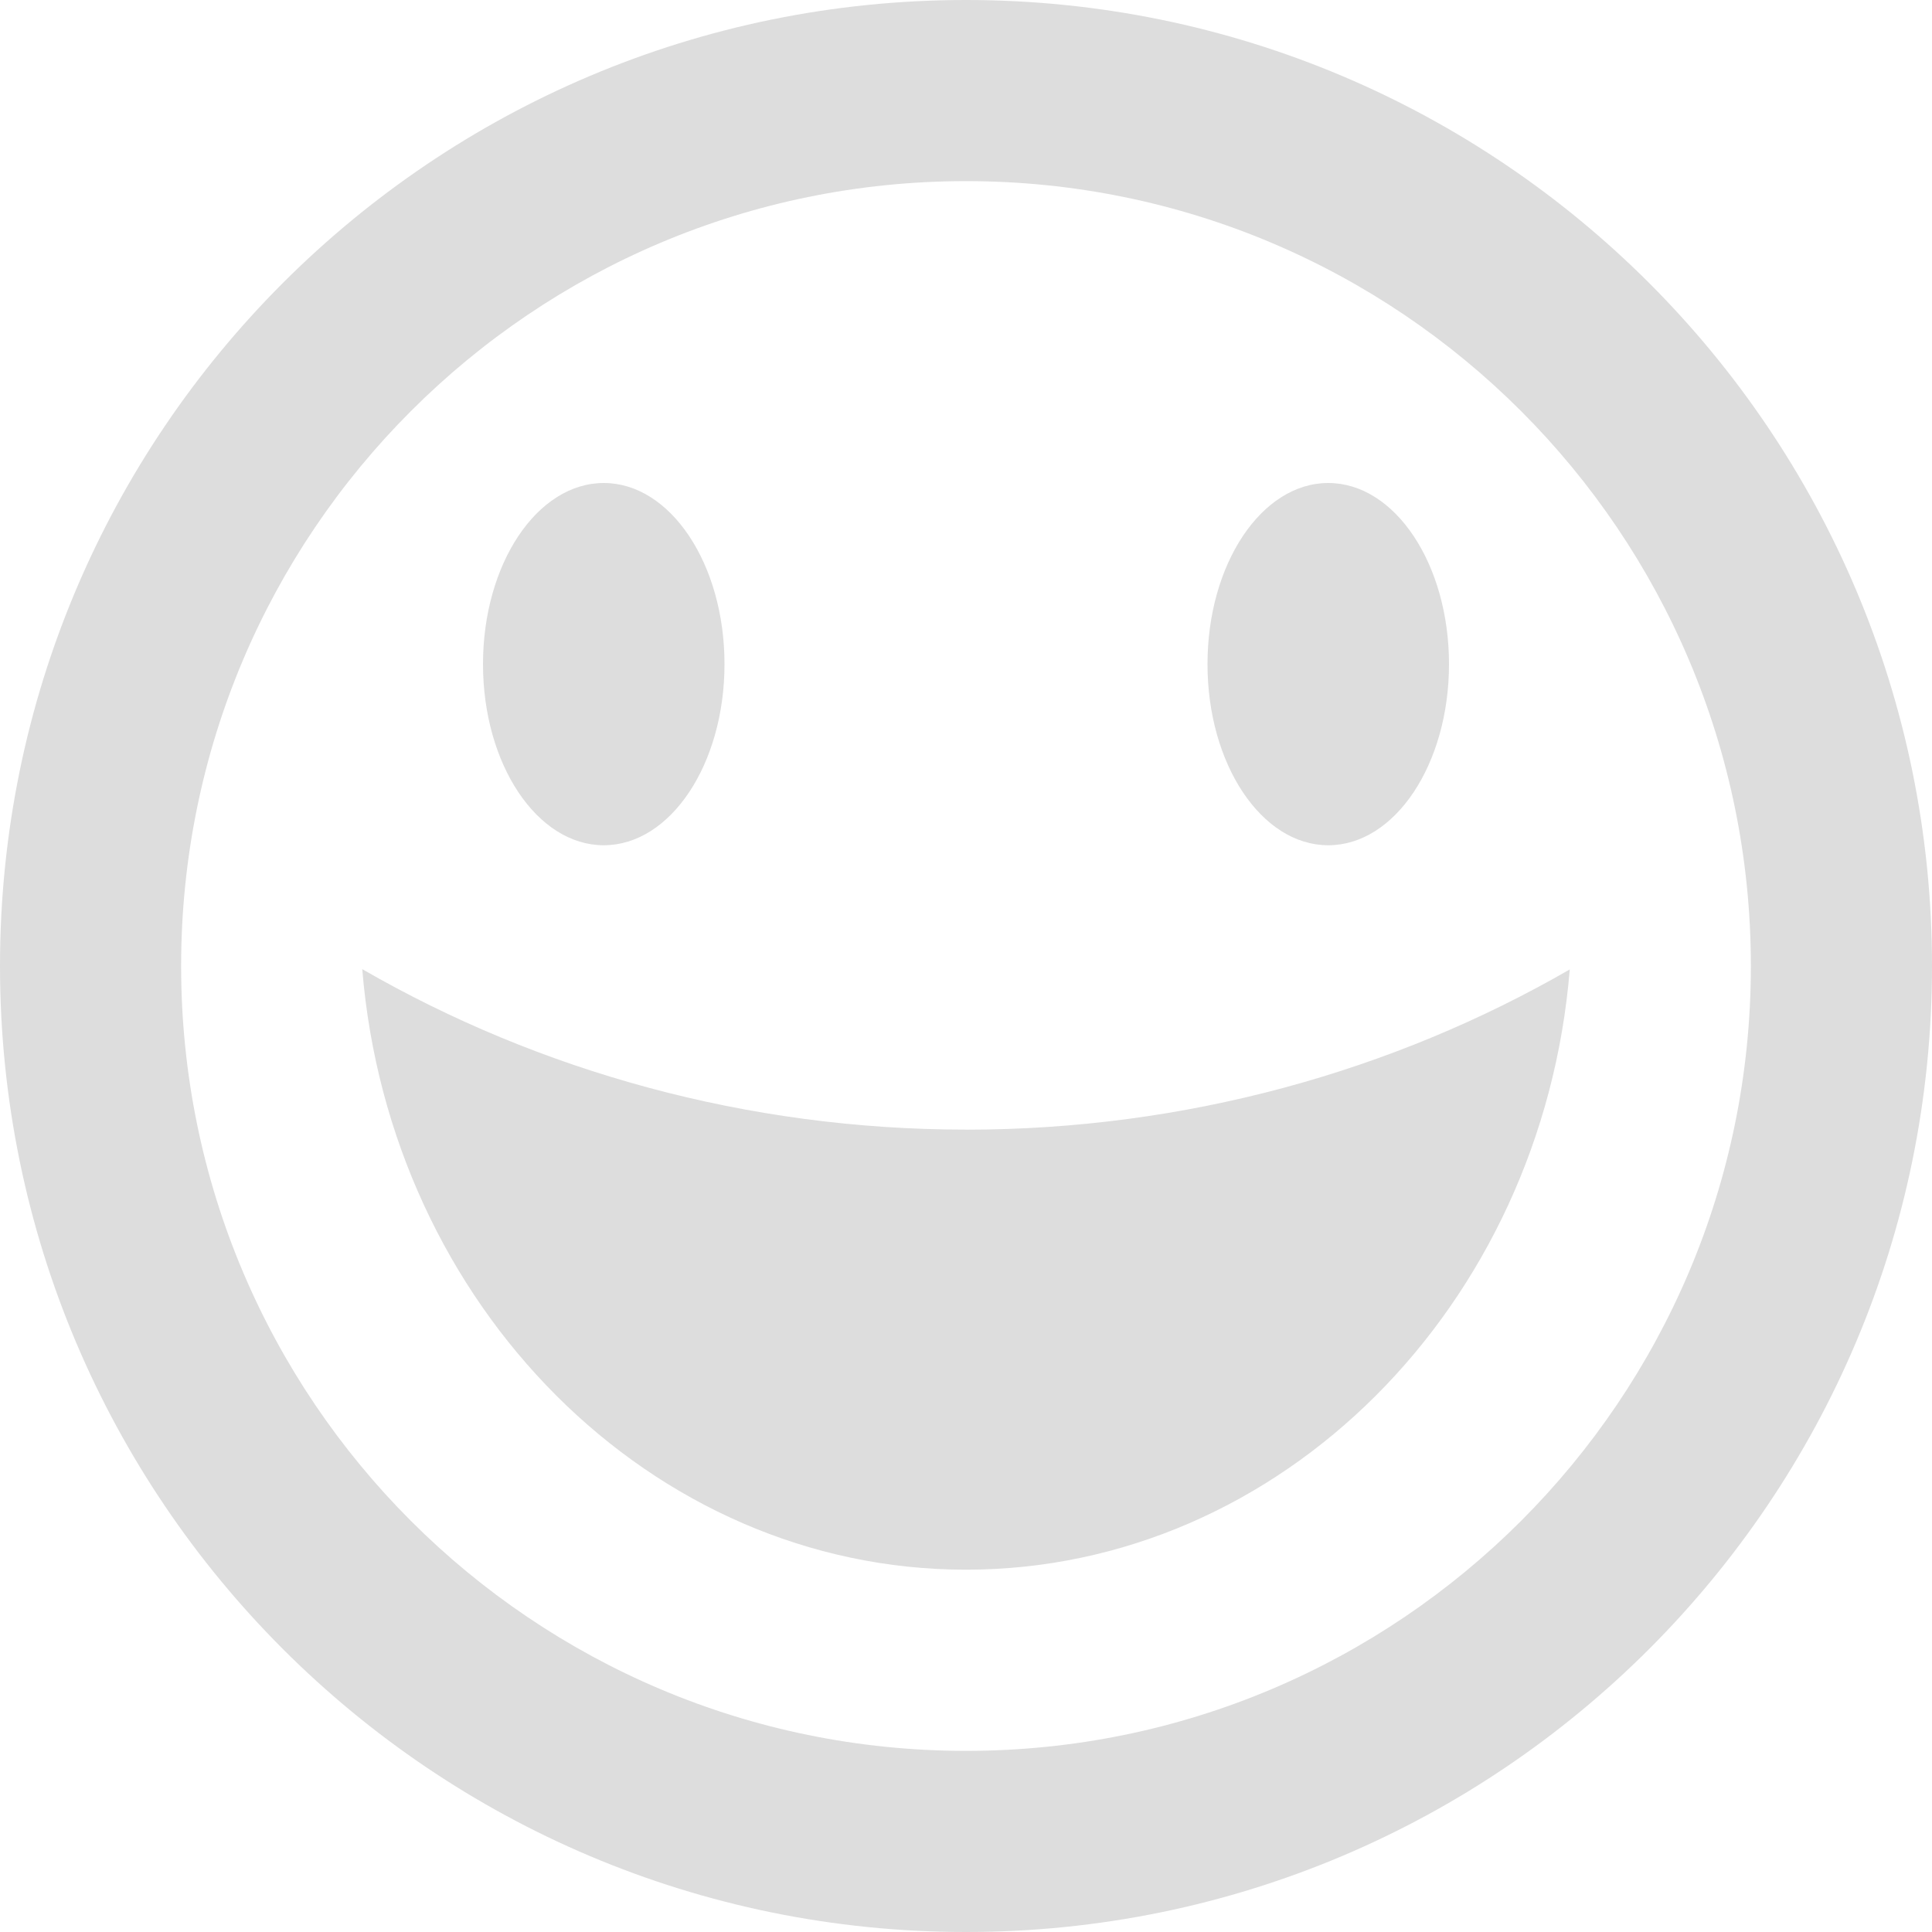 <?xml version="1.0" encoding="utf-8"?>
<!-- Generated by IcoMoon.io -->
<!DOCTYPE svg PUBLIC "-//W3C//DTD SVG 1.1//EN" "http://www.w3.org/Graphics/SVG/1.1/DTD/svg11.dtd">
<svg version="1.1" xmlns="http://www.w3.org/2000/svg" xmlns:xlink="http://www.w3.org/1999/xlink" width="32" height="32" viewBox="0 0 32 32">
<g>
</g>
	<path d="M16 32c8.837 0 16-7.163 16-16s-7.163-16-16-16-16 7.163-16 16 7.163 16 16 16zM16 3c7.18 0 13 5.82 13 13s-5.82 13-13 13-13-5.82-13-13 5.82-13 13-13zM16 18.711c3.623 0 7.070-0.963 10-2.654-0.455 5.576-4.785 9.942-10 9.942-5.215 0-9.544-4.371-10-9.947 2.93 1.691 6.377 2.658 10 2.658zM8 11c0 1.657 0.895 3 2 3s2-1.343 2-3c0-1.657-0.895-3-2-3-1.105 0-2 1.343-2 3zM20 11c0 1.657 0.895 3 2 3s2-1.343 2-3c0-1.657-0.895-3-2-3-1.105 0-2 1.343-2 3z" fill="#dddddd" />
</svg>
